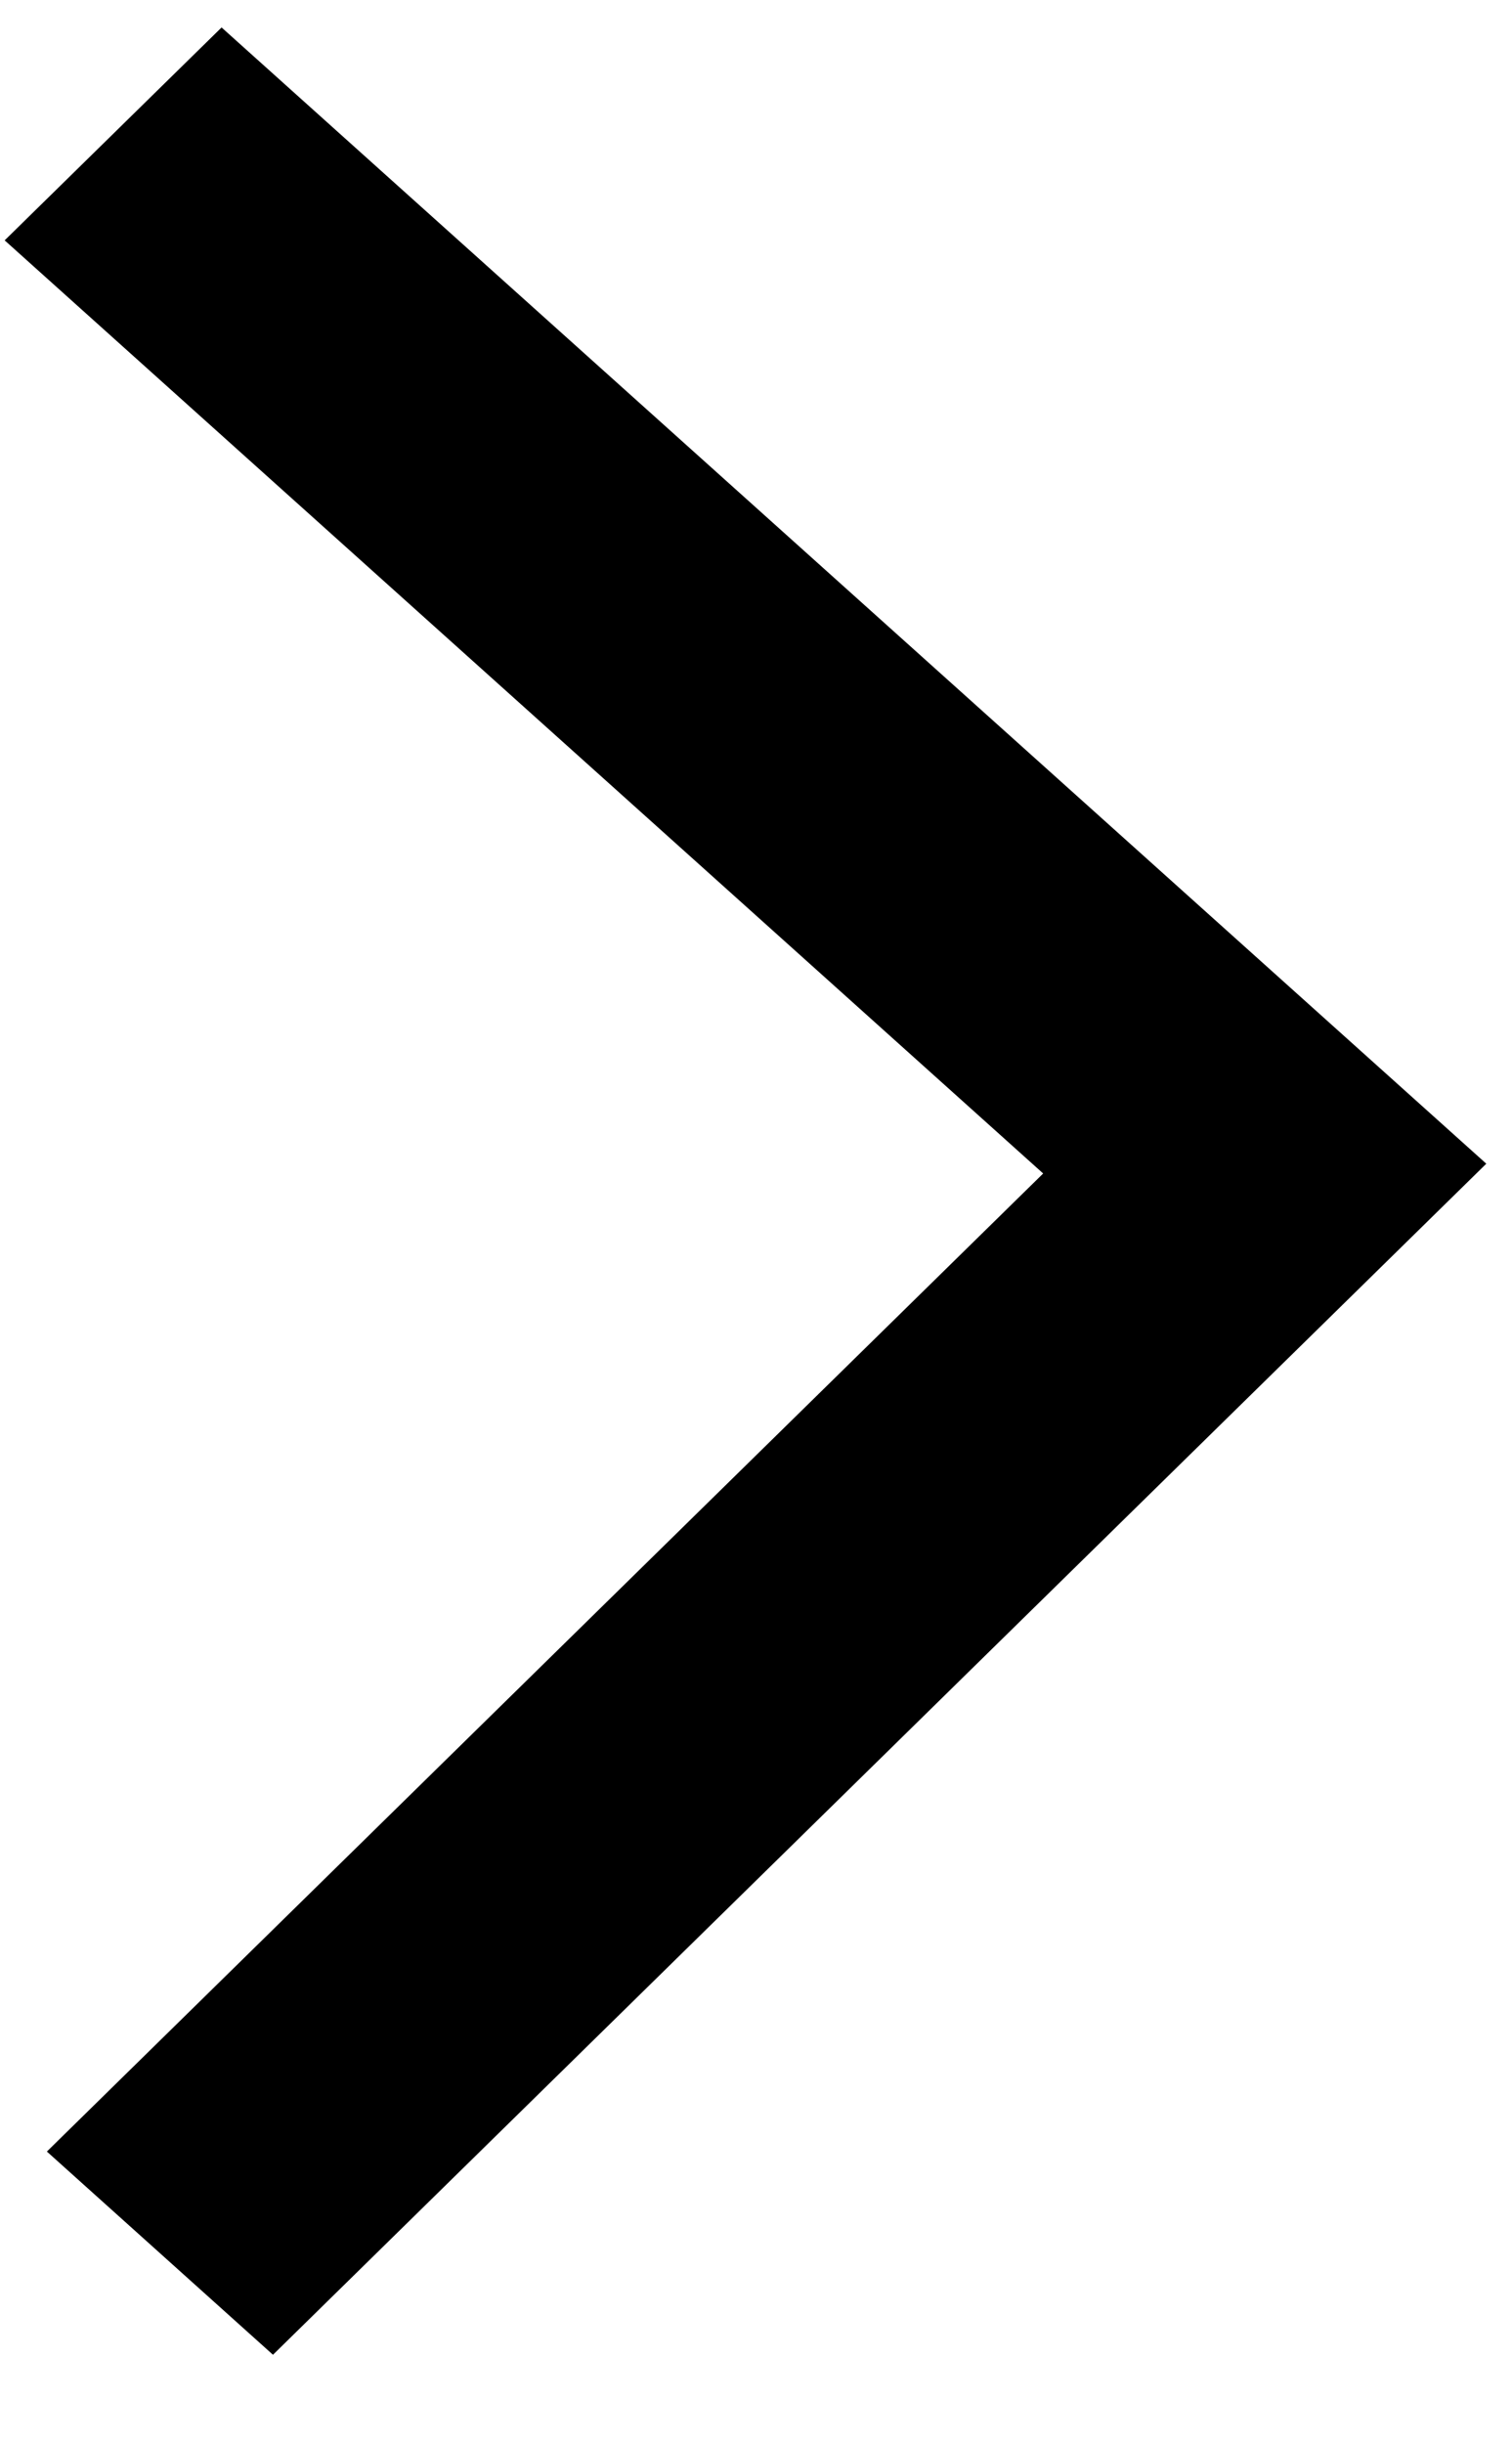 <svg width="13" height="21" viewBox="0 0 13 21" fill="none" xmlns="http://www.w3.org/2000/svg">
<path d="M0.403 18.485L2.347 20.231L12.779 9.998L1.905 0.236L0.04 2.065L8.969 10.082L0.403 18.485Z" fill="black"/>
</svg>
